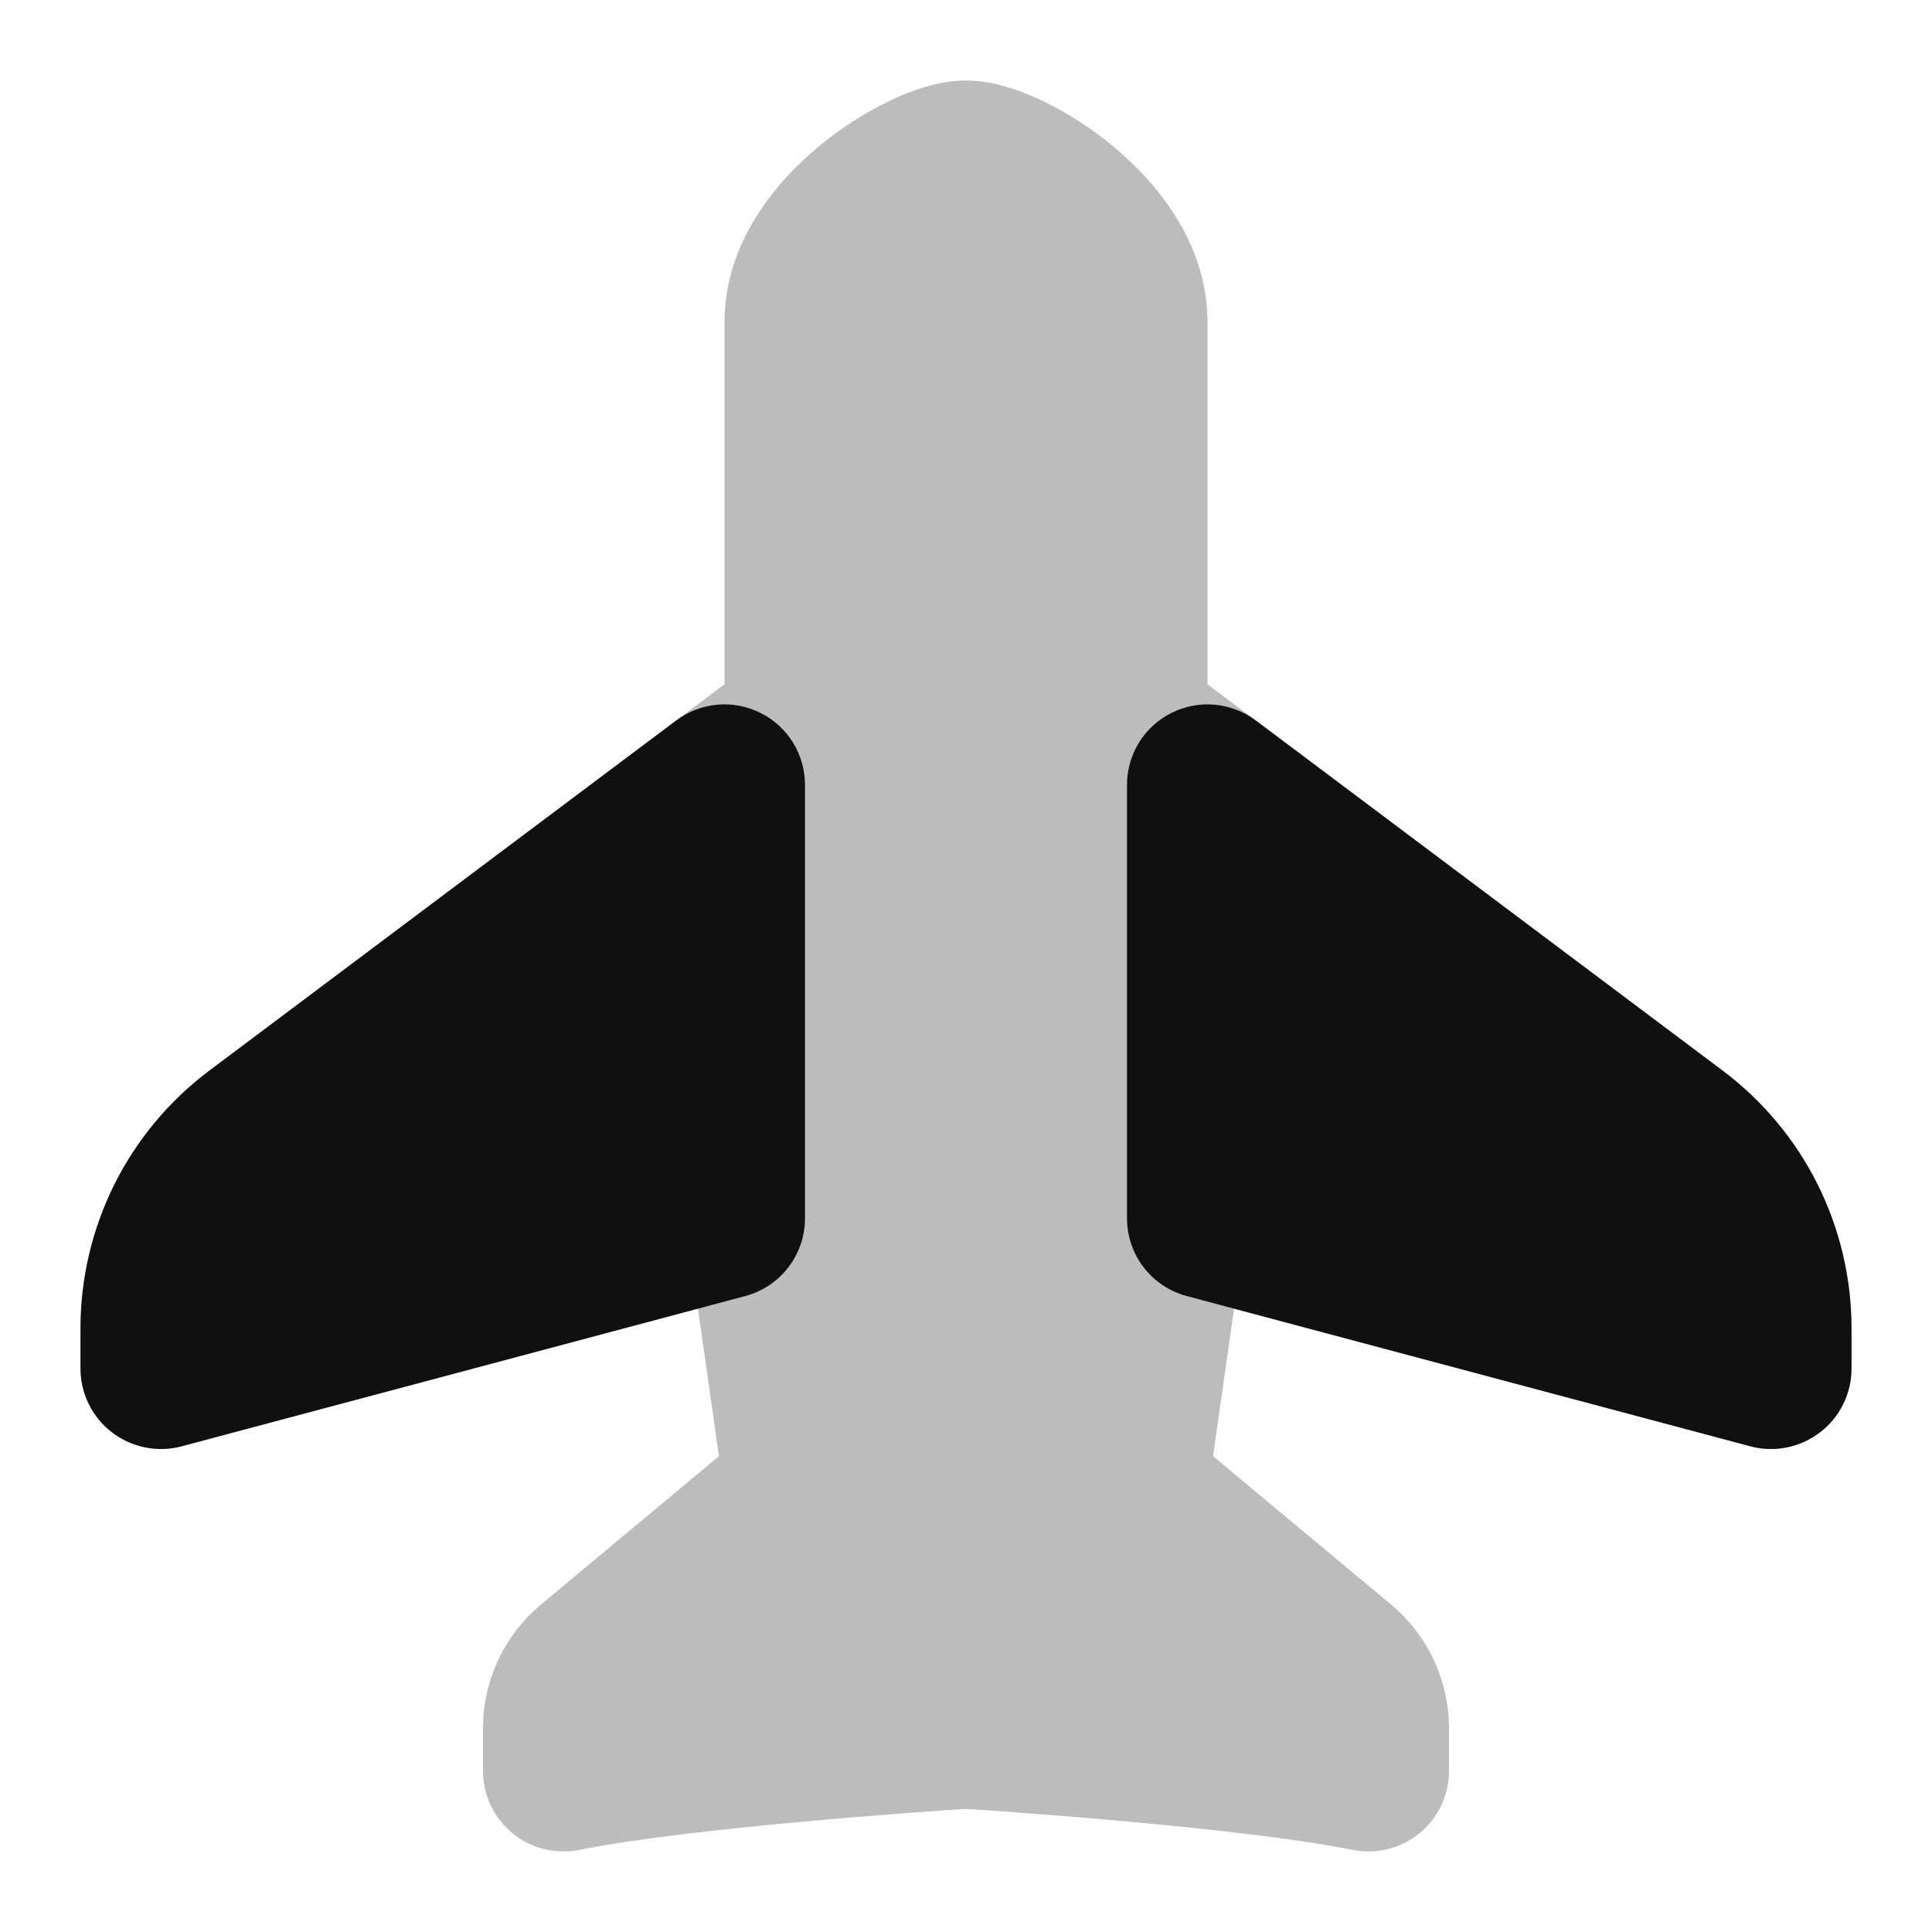 <svg width="24" height="24" viewBox="0 0 24 24" fill="none" xmlns="http://www.w3.org/2000/svg">
<path fill-rule="evenodd" clip-rule="evenodd" d="M10 9.75C10 9.564 9.948 9.382 9.851 9.224C9.753 9.066 9.613 8.939 9.447 8.856C9.281 8.773 9.095 8.737 8.91 8.754C8.725 8.771 8.549 8.839 8.4 8.95L2.6 13.3C2.103 13.673 1.7 14.156 1.422 14.711C1.145 15.267 1 15.879 1 16.5V17C1 17.153 1.035 17.305 1.103 17.442C1.171 17.58 1.269 17.7 1.391 17.793C1.513 17.886 1.654 17.951 1.804 17.98C1.955 18.011 2.11 18.006 2.258 17.966L9.258 16.1C9.471 16.043 9.659 15.918 9.793 15.743C9.928 15.568 10 15.353 10 15.133V9.75ZM15.6 8.95C15.451 8.839 15.275 8.771 15.09 8.754C14.905 8.737 14.719 8.773 14.553 8.856C14.387 8.939 14.247 9.066 14.149 9.224C14.052 9.382 14 9.564 14 9.75V15.133C14 15.353 14.072 15.568 14.207 15.743C14.341 15.918 14.529 16.043 14.742 16.1L21.742 17.966C21.89 18.006 22.045 18.011 22.196 17.98C22.346 17.951 22.487 17.886 22.609 17.793C22.731 17.7 22.829 17.58 22.897 17.442C22.965 17.305 23 17.153 23 17V16.5C23 15.879 22.855 15.267 22.578 14.711C22.3 14.156 21.897 13.673 21.4 13.3L15.6 8.95Z" fill="#111111"/>
<path opacity="0.28" fill-rule="evenodd" clip-rule="evenodd" d="M12 1C11.647 1 11.294 1.135 11.044 1.256C10.733 1.407 10.441 1.595 10.175 1.816C9.655 2.245 9 3 9 4V8.5L2.6 13.3C2.103 13.673 1.7 14.156 1.422 14.711C1.145 15.267 1 15.879 1 16.5V17C1 17.153 1.035 17.305 1.103 17.442C1.171 17.58 1.269 17.7 1.391 17.793C1.513 17.886 1.654 17.951 1.804 17.98C1.955 18.011 2.11 18.006 2.258 17.966L8.67 16.256L8.931 18.089L6.72 19.932C6.495 20.12 6.314 20.355 6.189 20.62C6.065 20.885 6 21.175 6 21.468V22C6 22.148 6.033 22.294 6.096 22.428C6.16 22.561 6.252 22.679 6.366 22.773C6.481 22.867 6.614 22.934 6.758 22.97C6.901 23.005 7.051 23.009 7.196 22.98C8.591 22.702 11.502 22.503 12 22.47C12.498 22.503 15.409 22.702 16.804 22.98C16.949 23.009 17.099 23.005 17.242 22.97C17.386 22.934 17.519 22.867 17.634 22.773C17.748 22.679 17.84 22.561 17.904 22.428C17.967 22.294 18 22.148 18 22V21.468C18 21.175 17.935 20.885 17.811 20.62C17.686 20.355 17.505 20.12 17.28 19.932L15.069 18.089L15.33 16.257L21.742 17.967C21.89 18.007 22.046 18.012 22.196 17.982C22.346 17.951 22.488 17.887 22.609 17.794C22.731 17.7 22.829 17.58 22.897 17.442C22.965 17.305 23 17.153 23 17V16.5C23 15.879 22.855 15.267 22.578 14.711C22.3 14.156 21.897 13.673 21.4 13.3L15 8.5V4C15 3 14.345 2.246 13.825 1.815C13.559 1.594 13.267 1.406 12.956 1.255C12.706 1.136 12.353 1 12 1Z" fill="#111111"/>
</svg>
